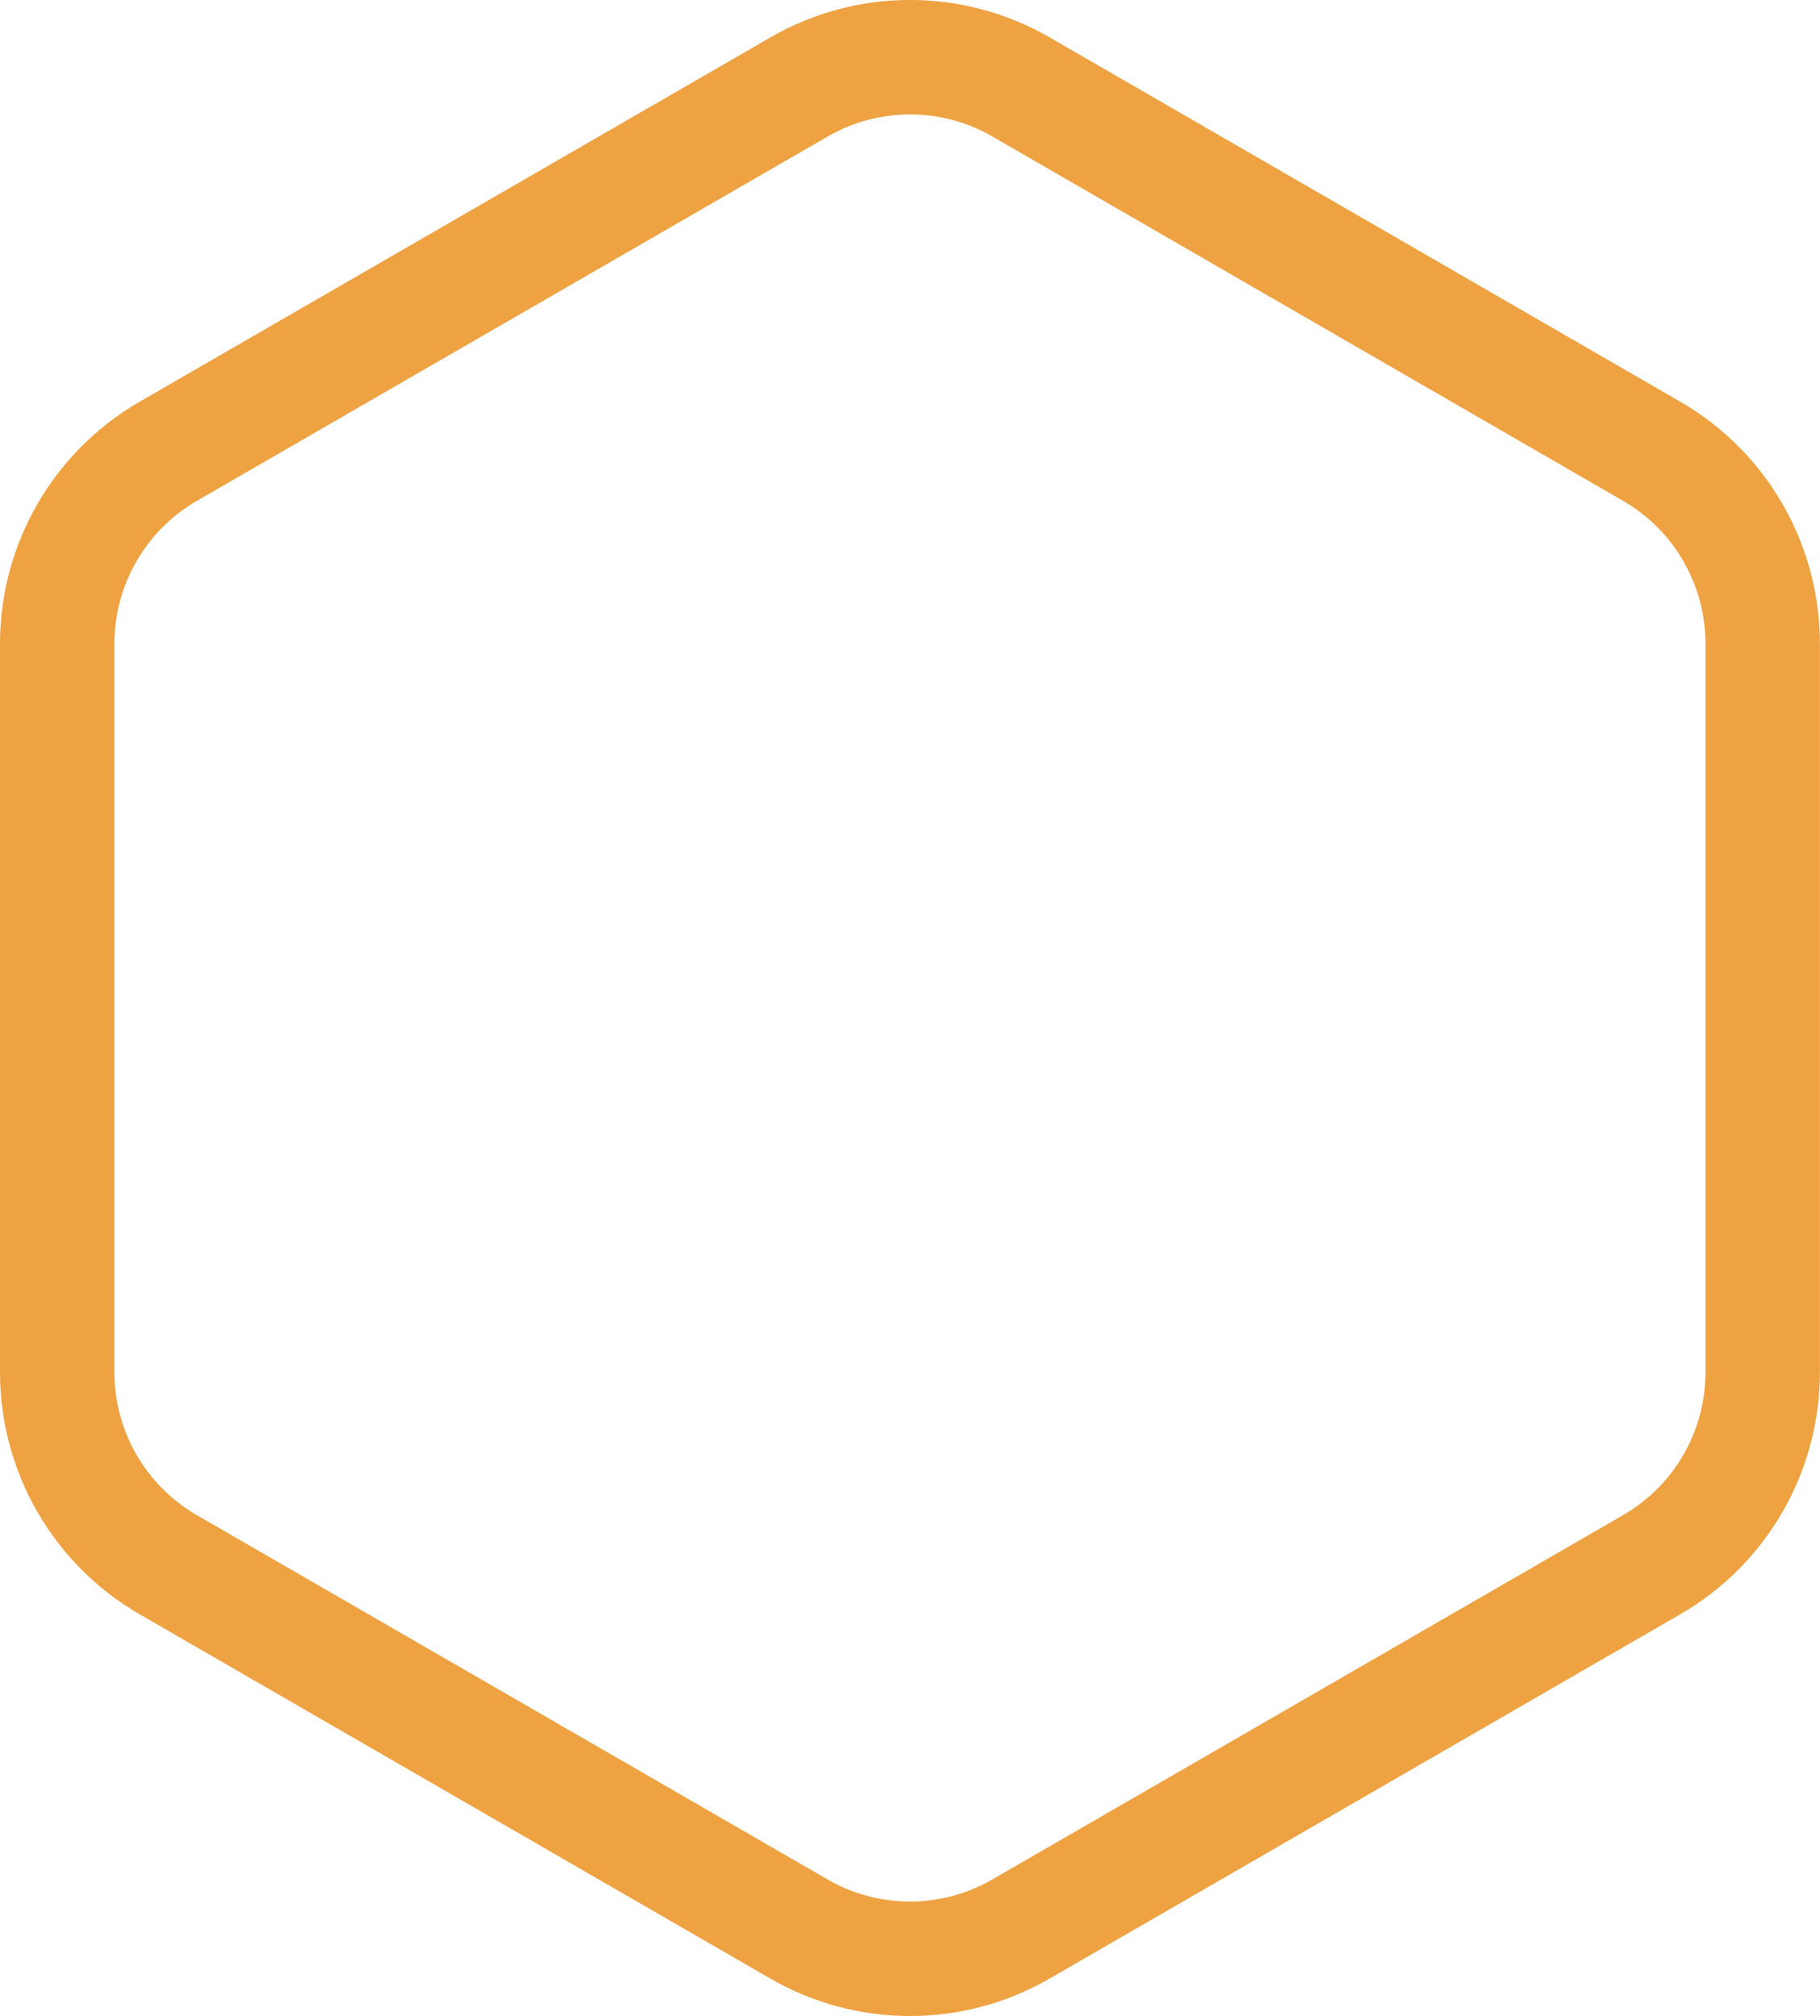 <?xml version="1.0" encoding="UTF-8"?>
<svg id="Layer_2" data-name="Layer 2" xmlns="http://www.w3.org/2000/svg" viewBox="0 0 222.69 246.56">
  <defs>
    <style>
      .cls-1 {
        fill: none;
        stroke: #eea242;
        stroke-miterlimit: 10;
        stroke-width: 14px;
      }
    </style>
  </defs>
  <g id="Layer_1-2" data-name="Layer 1">
    <path class="cls-1" d="m7,78.73v89.1c0,9.71,5.18,18.69,13.59,23.54l77.16,44.55c8.41,4.86,18.77,4.86,27.18,0l77.16-44.55c8.41-4.86,13.59-13.83,13.59-23.54v-89.1c0-9.71-5.18-18.69-13.59-23.54L124.94,10.64c-8.41-4.86-18.77-4.86-27.18,0L20.59,55.19c-8.41,4.86-13.59,13.83-13.59,23.54Z"/>
  </g>
</svg>